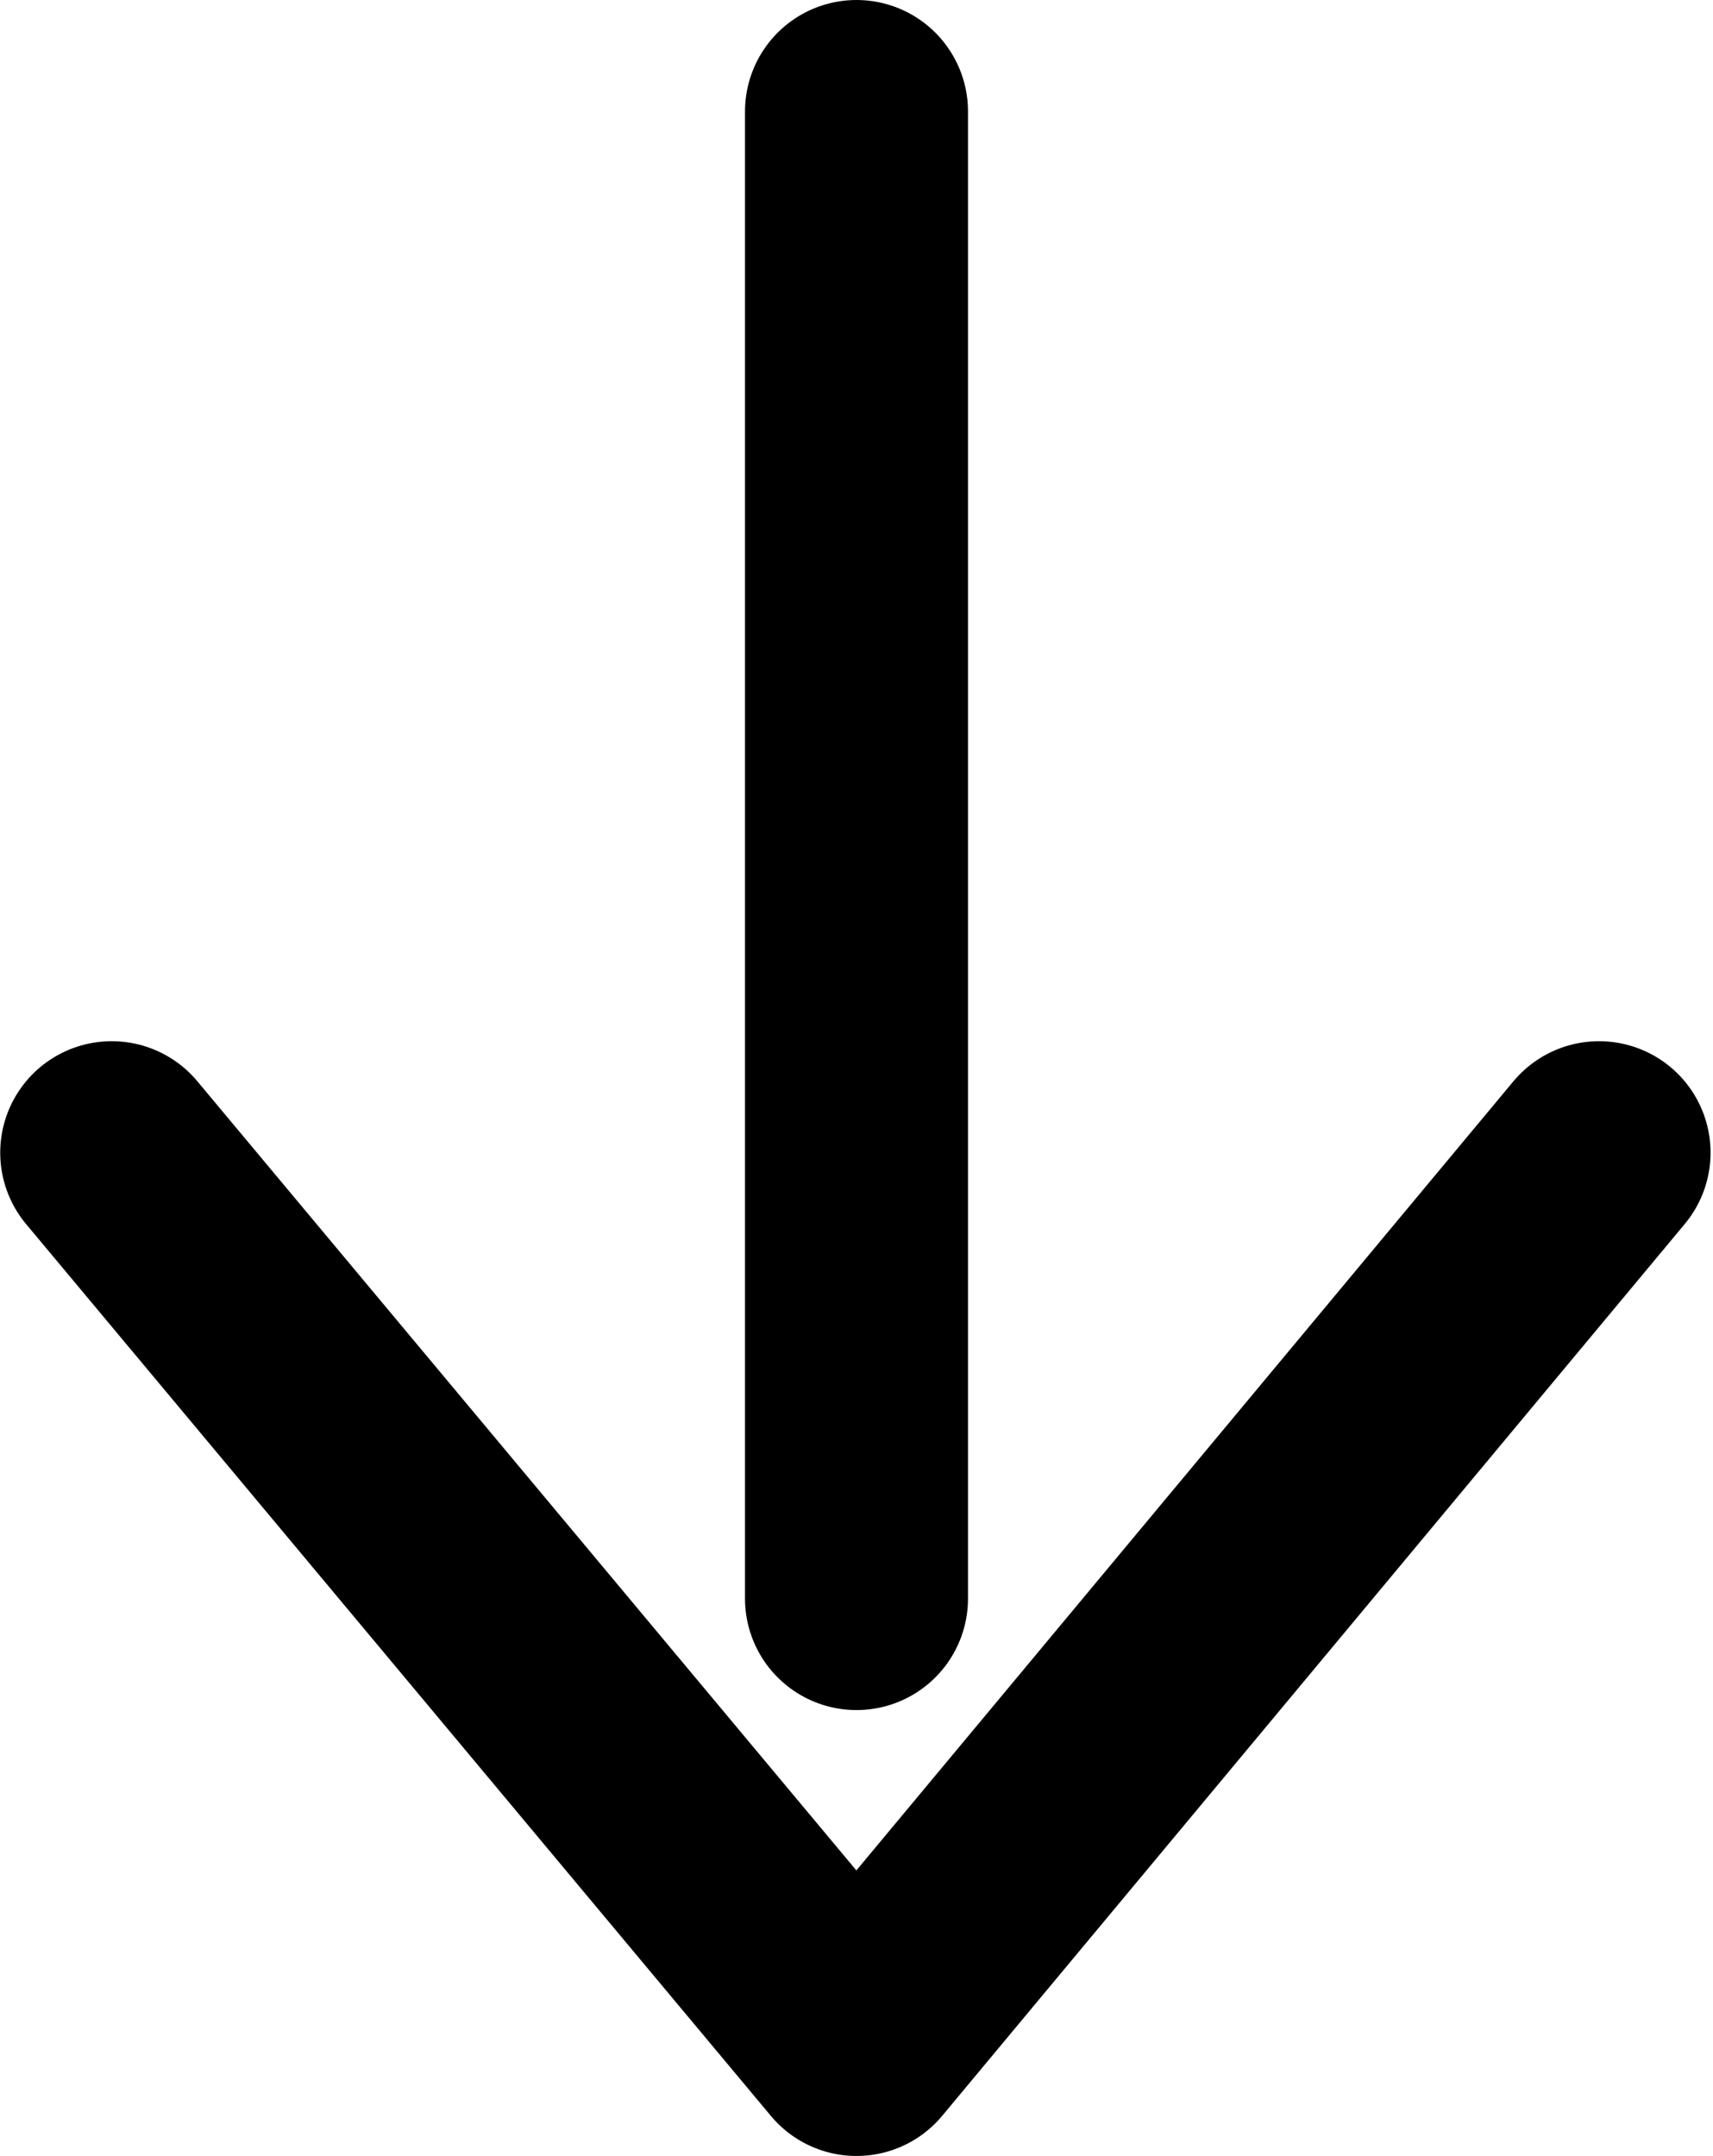 <svg xmlns="http://www.w3.org/2000/svg" width="2.902" height="3.653" viewBox="0 0 0.768 0.967"><g fill="none" stroke="#000" stroke-width=".1" stroke-linecap="round"><path d="M.384.05v.667" stroke-miterlimit=".5"/><path d="M.05.517l.334.4.333-.4" stroke-linejoin="round"/></g></svg>
